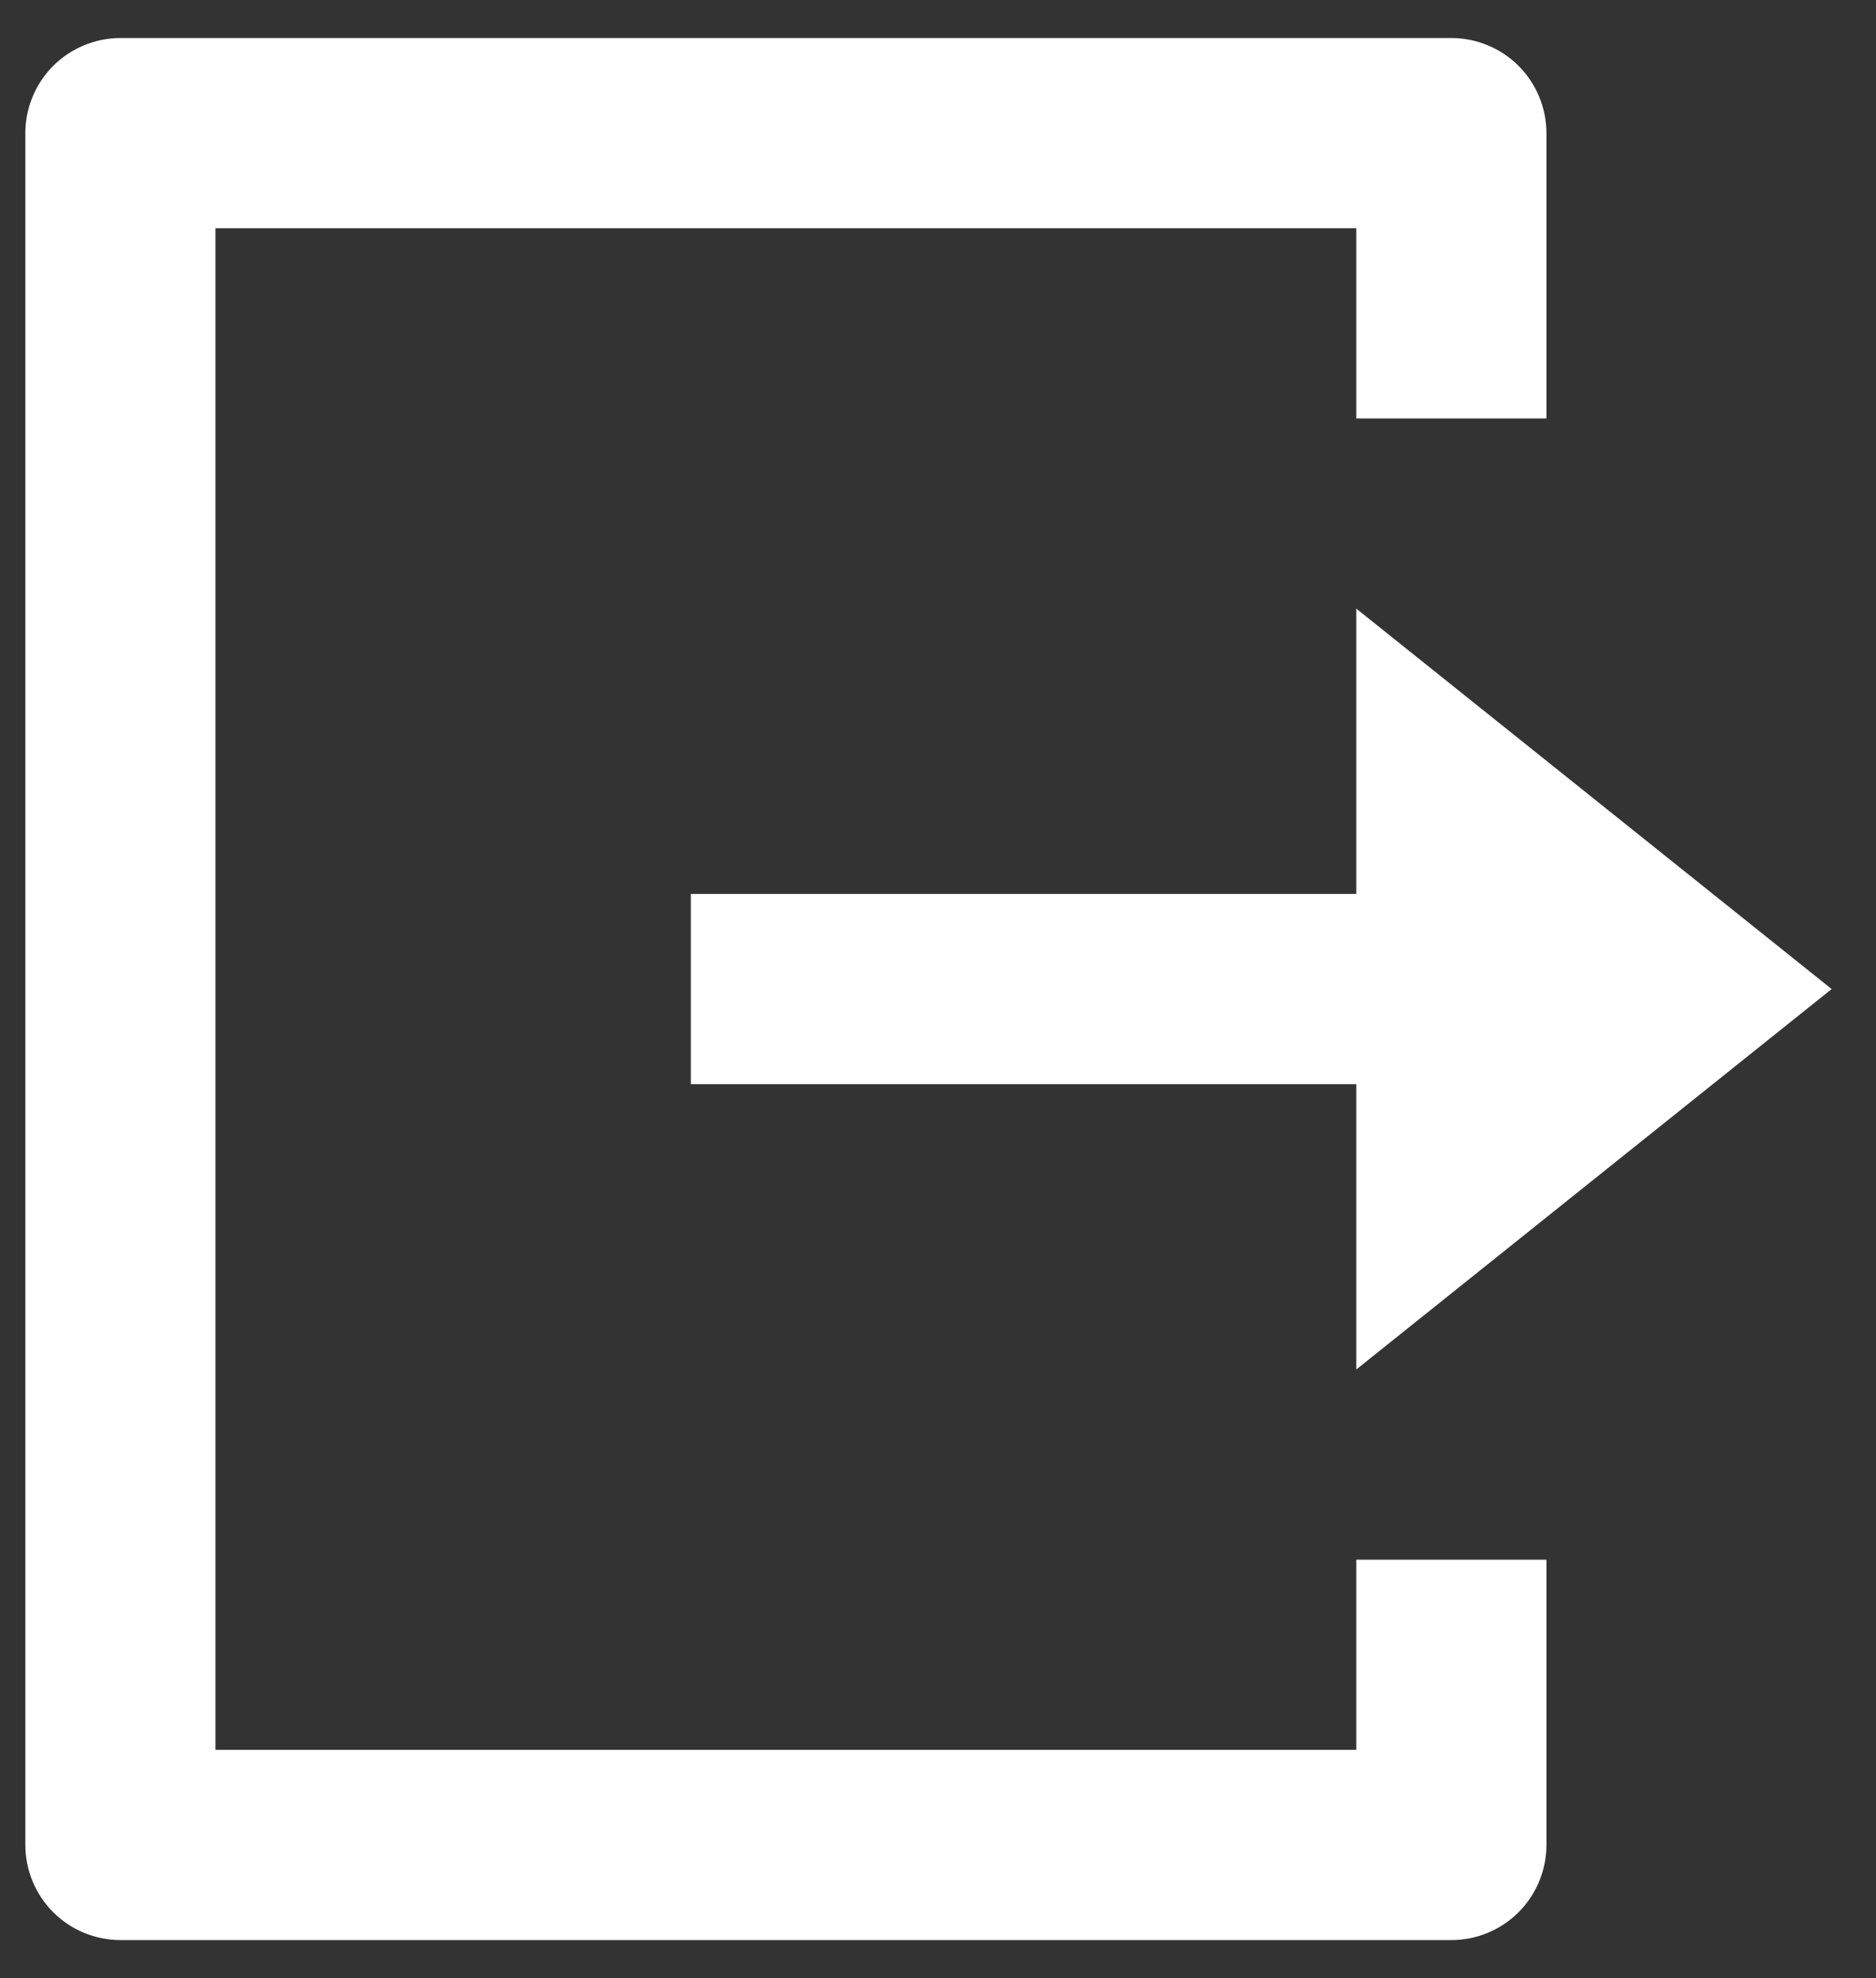 <svg width="37" height="39" viewBox="0 0 37 39" fill="none" xmlns="http://www.w3.org/2000/svg">
<rect x="0" y="0" width="37" height="39" fill="#333333" stroke="none"/>
<path d="M2.375 38.25C1.878 38.25 1.401 38.053 1.049 37.701C0.698 37.349 0.5 36.872 0.5 36.375V2.625C0.5 2.128 0.698 1.651 1.049 1.299C1.401 0.948 1.878 0.75 2.375 0.75H28.625C29.122 0.75 29.599 0.948 29.951 1.299C30.302 1.651 30.5 2.128 30.5 2.625V8.25H26.75V4.5H4.25V34.5H26.75V30.75H30.5V36.375C30.5 36.872 30.302 37.349 29.951 37.701C29.599 38.053 29.122 38.25 28.625 38.25H2.375ZM26.75 27V21.375H13.625V17.625H26.75V12L36.125 19.5L26.75 27Z" fill="white"/>
</svg>
